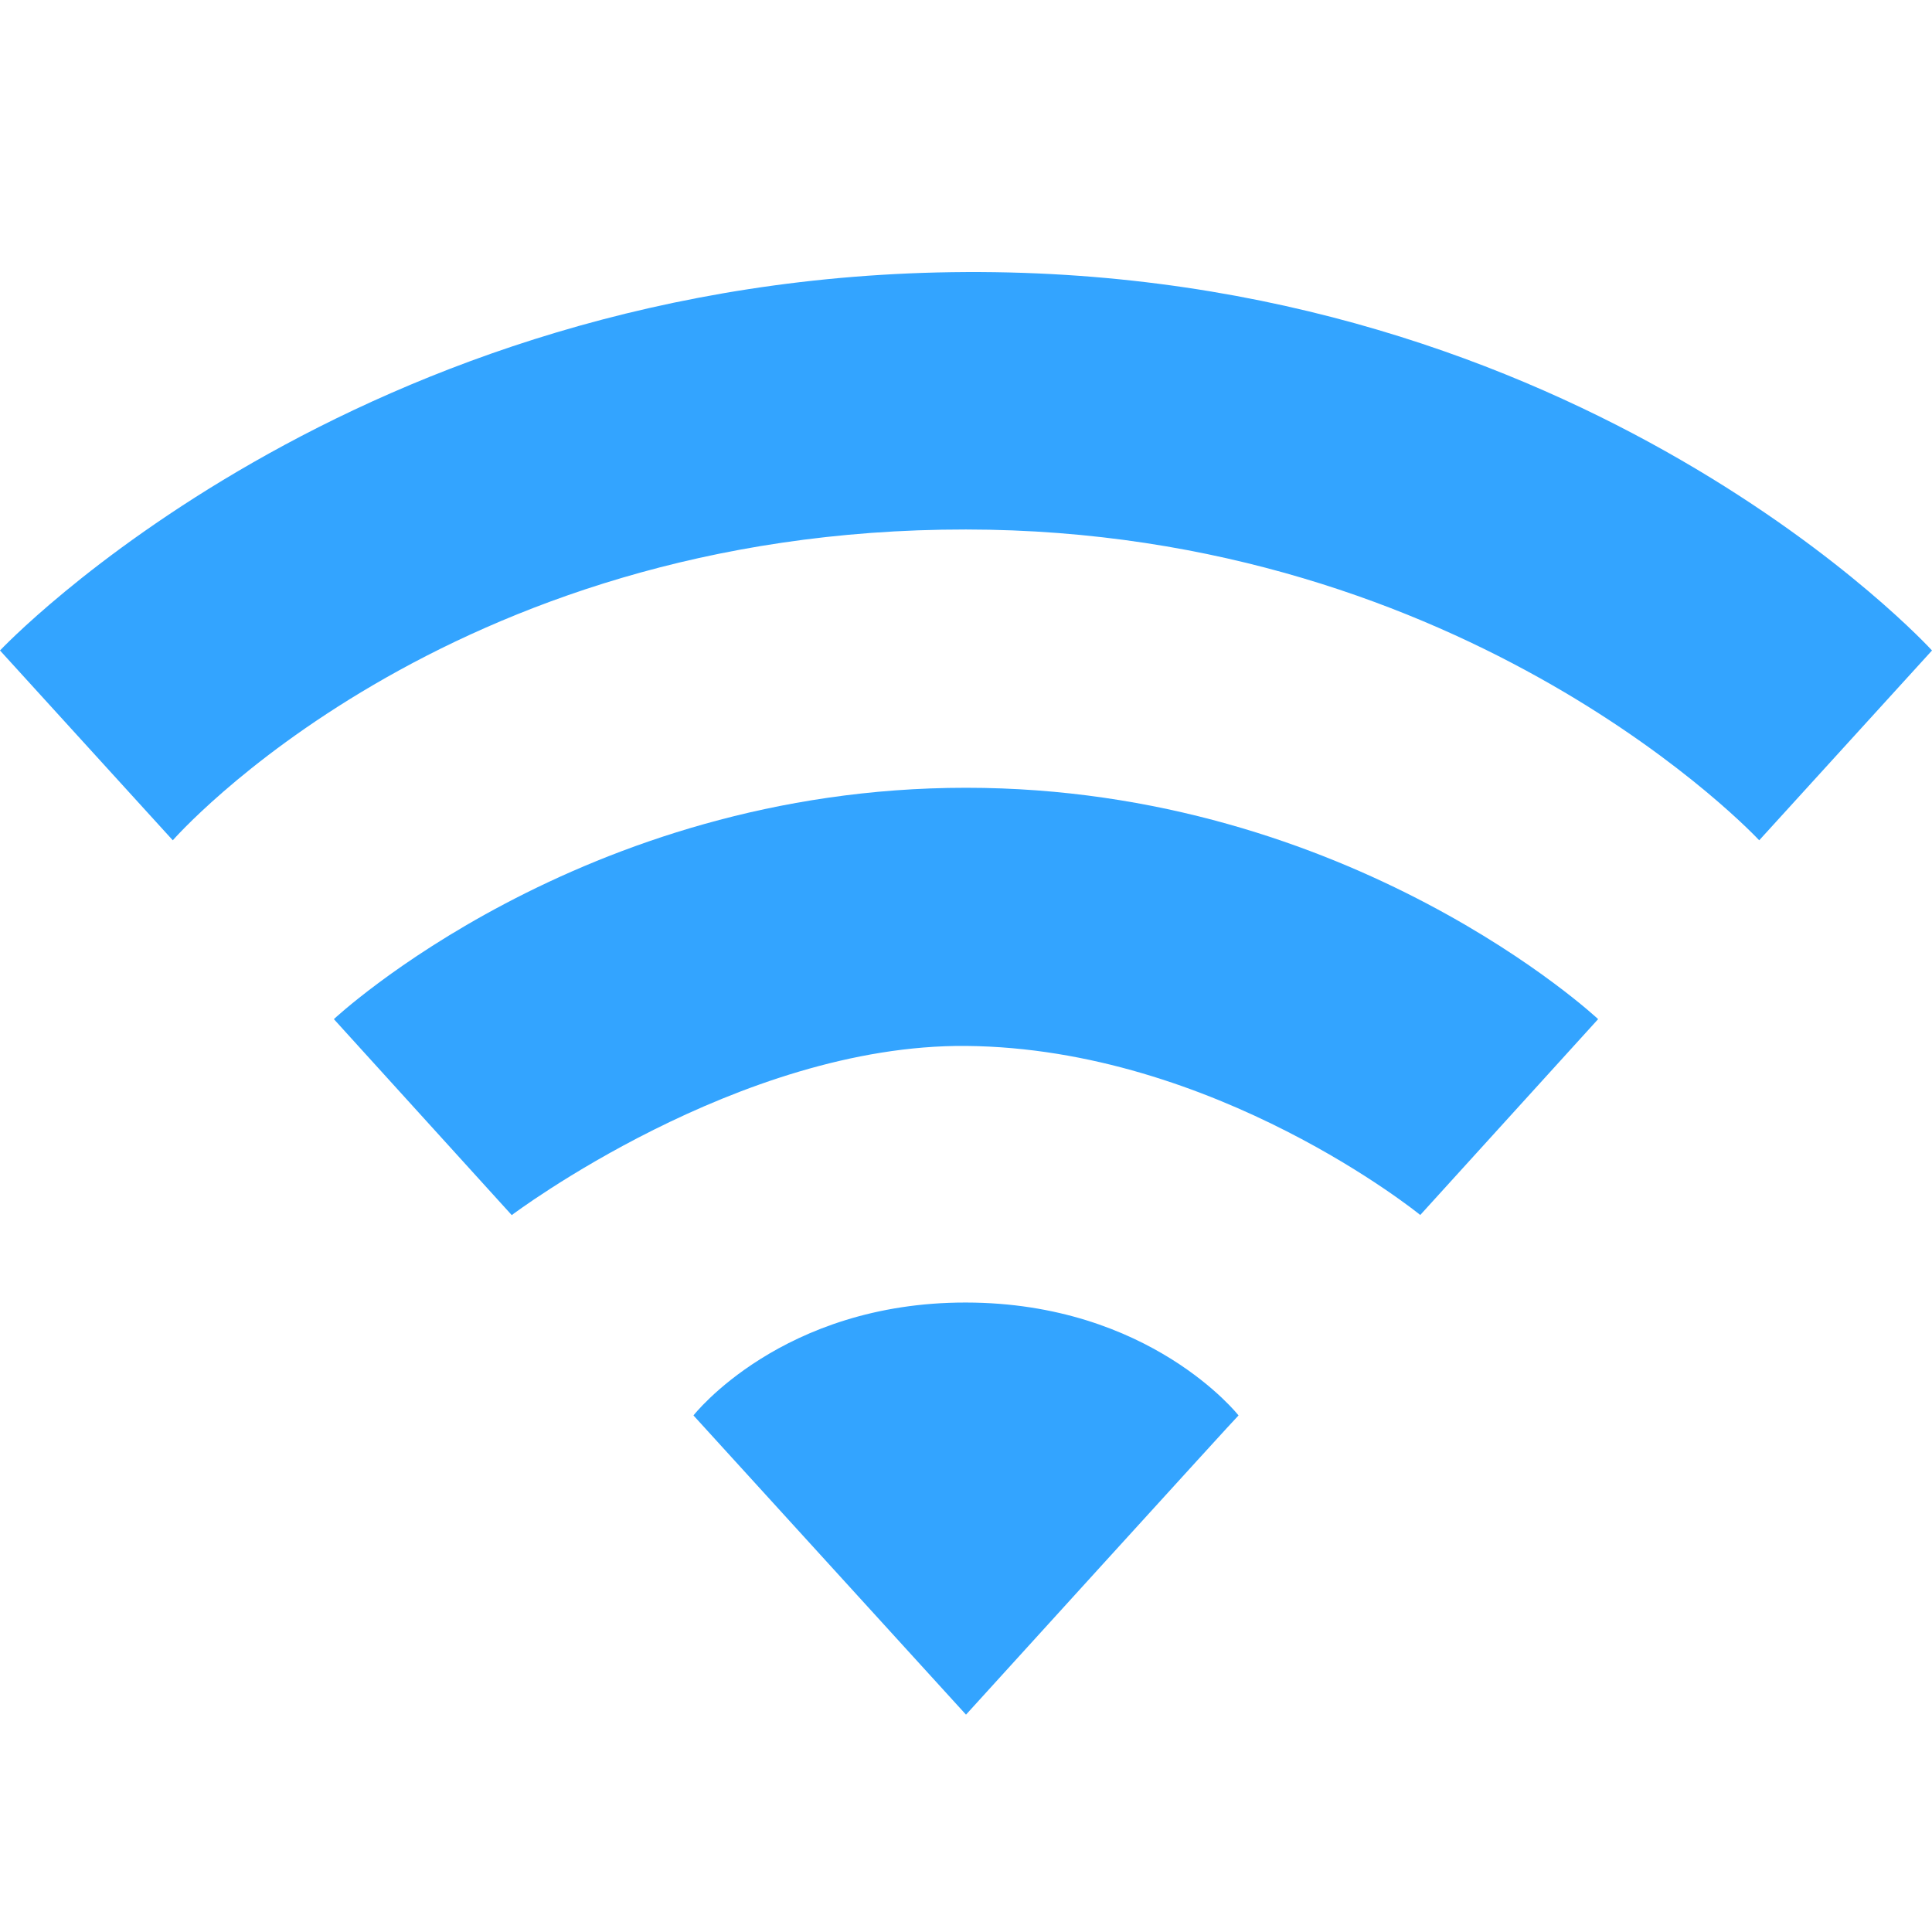 <?xml version="1.0" encoding="UTF-8" standalone="no"?>
<svg
   height="16"
   width="16"
   id="svg2"
   version="1.1"
   sodipodi:docname="network-wireless-signal-excellent.svg"
   inkscape:version="1.3.2 (091e20e, 2023-11-25)"
   inkscape:export-filename="network-wireless-signal-excellent.png"
   inkscape:export-xdpi="96"
   inkscape:export-ydpi="96"
   xmlns:inkscape="http://www.inkscape.org/namespaces/inkscape"
   xmlns:sodipodi="http://sodipodi.sourceforge.net/DTD/sodipodi-0.dtd"
   xmlns="http://www.w3.org/2000/svg"
   xmlns:svg="http://www.w3.org/2000/svg"
   xmlns:rdf="http://www.w3.org/1999/02/22-rdf-syntax-ns#"
   xmlns:cc="http://creativecommons.org/ns#"
   xmlns:dc="http://purl.org/dc/elements/1.1/">
  <sodipodi:namedview
     id="namedview245"
     pagecolor="#ffffff"
     bordercolor="#000000"
     borderopacity="0.25"
     inkscape:showpageshadow="2"
     inkscape:pageopacity="0.0"
     inkscape:pagecheckerboard="0"
     inkscape:deskcolor="#d1d1d1"
     showgrid="true"
     inkscape:zoom="35.125"
     inkscape:cx="8"
     inkscape:cy="8"
     inkscape:window-width="1366"
     inkscape:window-height="719"
     inkscape:window-x="0"
     inkscape:window-y="25"
     inkscape:window-maximized="1"
     inkscape:current-layer="svg2"
     showguides="true" />
  <defs
     id="defs12" />
  <path
     style="color:#000000;fill:#33a4ff;fill-opacity:1;stroke-width:1;-inkscape-stroke:none;paint-order:markers fill stroke"
     d="m 8,10.787 c -1.526,-0.002 -2.257,0.935 -2.257,0.935 L 8,14.2 c 0,0 2.255,-2.482 2.257,-2.478 0,0 -0.731,-0.933 -2.257,-0.935 z"
     id="path7820-3"
     sodipodi:nodetypes="zcccz" />
  <path
     style="color:#000000;fill:#33a4ff;fill-opacity:1;stroke-width:1;stroke-linejoin:round;-inkscape-stroke:none;paint-order:markers fill stroke"
     d="M 8,2.253 C 2.925,2.277 0,5.387 0,5.387 l 1.431,1.572 c 0,0 2.248,-2.578 6.569,-2.574 C 12.184,4.388 14.569,6.959 14.569,6.959 l 1.431,-1.572 c 0,0 -2.874,-3.159 -8,-3.134 z"
     id="path38238"
     sodipodi:nodetypes="sccsccs" />
  <path
     style="color:#000000;fill:#33a4ff;fill-opacity:1;stroke-width:1;stroke-linejoin:round;-inkscape-stroke:none;paint-order:markers fill stroke"
     d="m 8,6.524 c -3.191,0 -5.235,1.916 -5.235,1.916 l 1.473,1.623 c 0,0 1.881,-1.417 3.762,-1.401 2.066,0.018 3.762,1.4 3.762,1.4 L 13.235,8.44 c 0,0 -2.042,-1.916 -5.235,-1.916 z"
     id="path38244"
     sodipodi:nodetypes="sccsccs" />
</svg>
